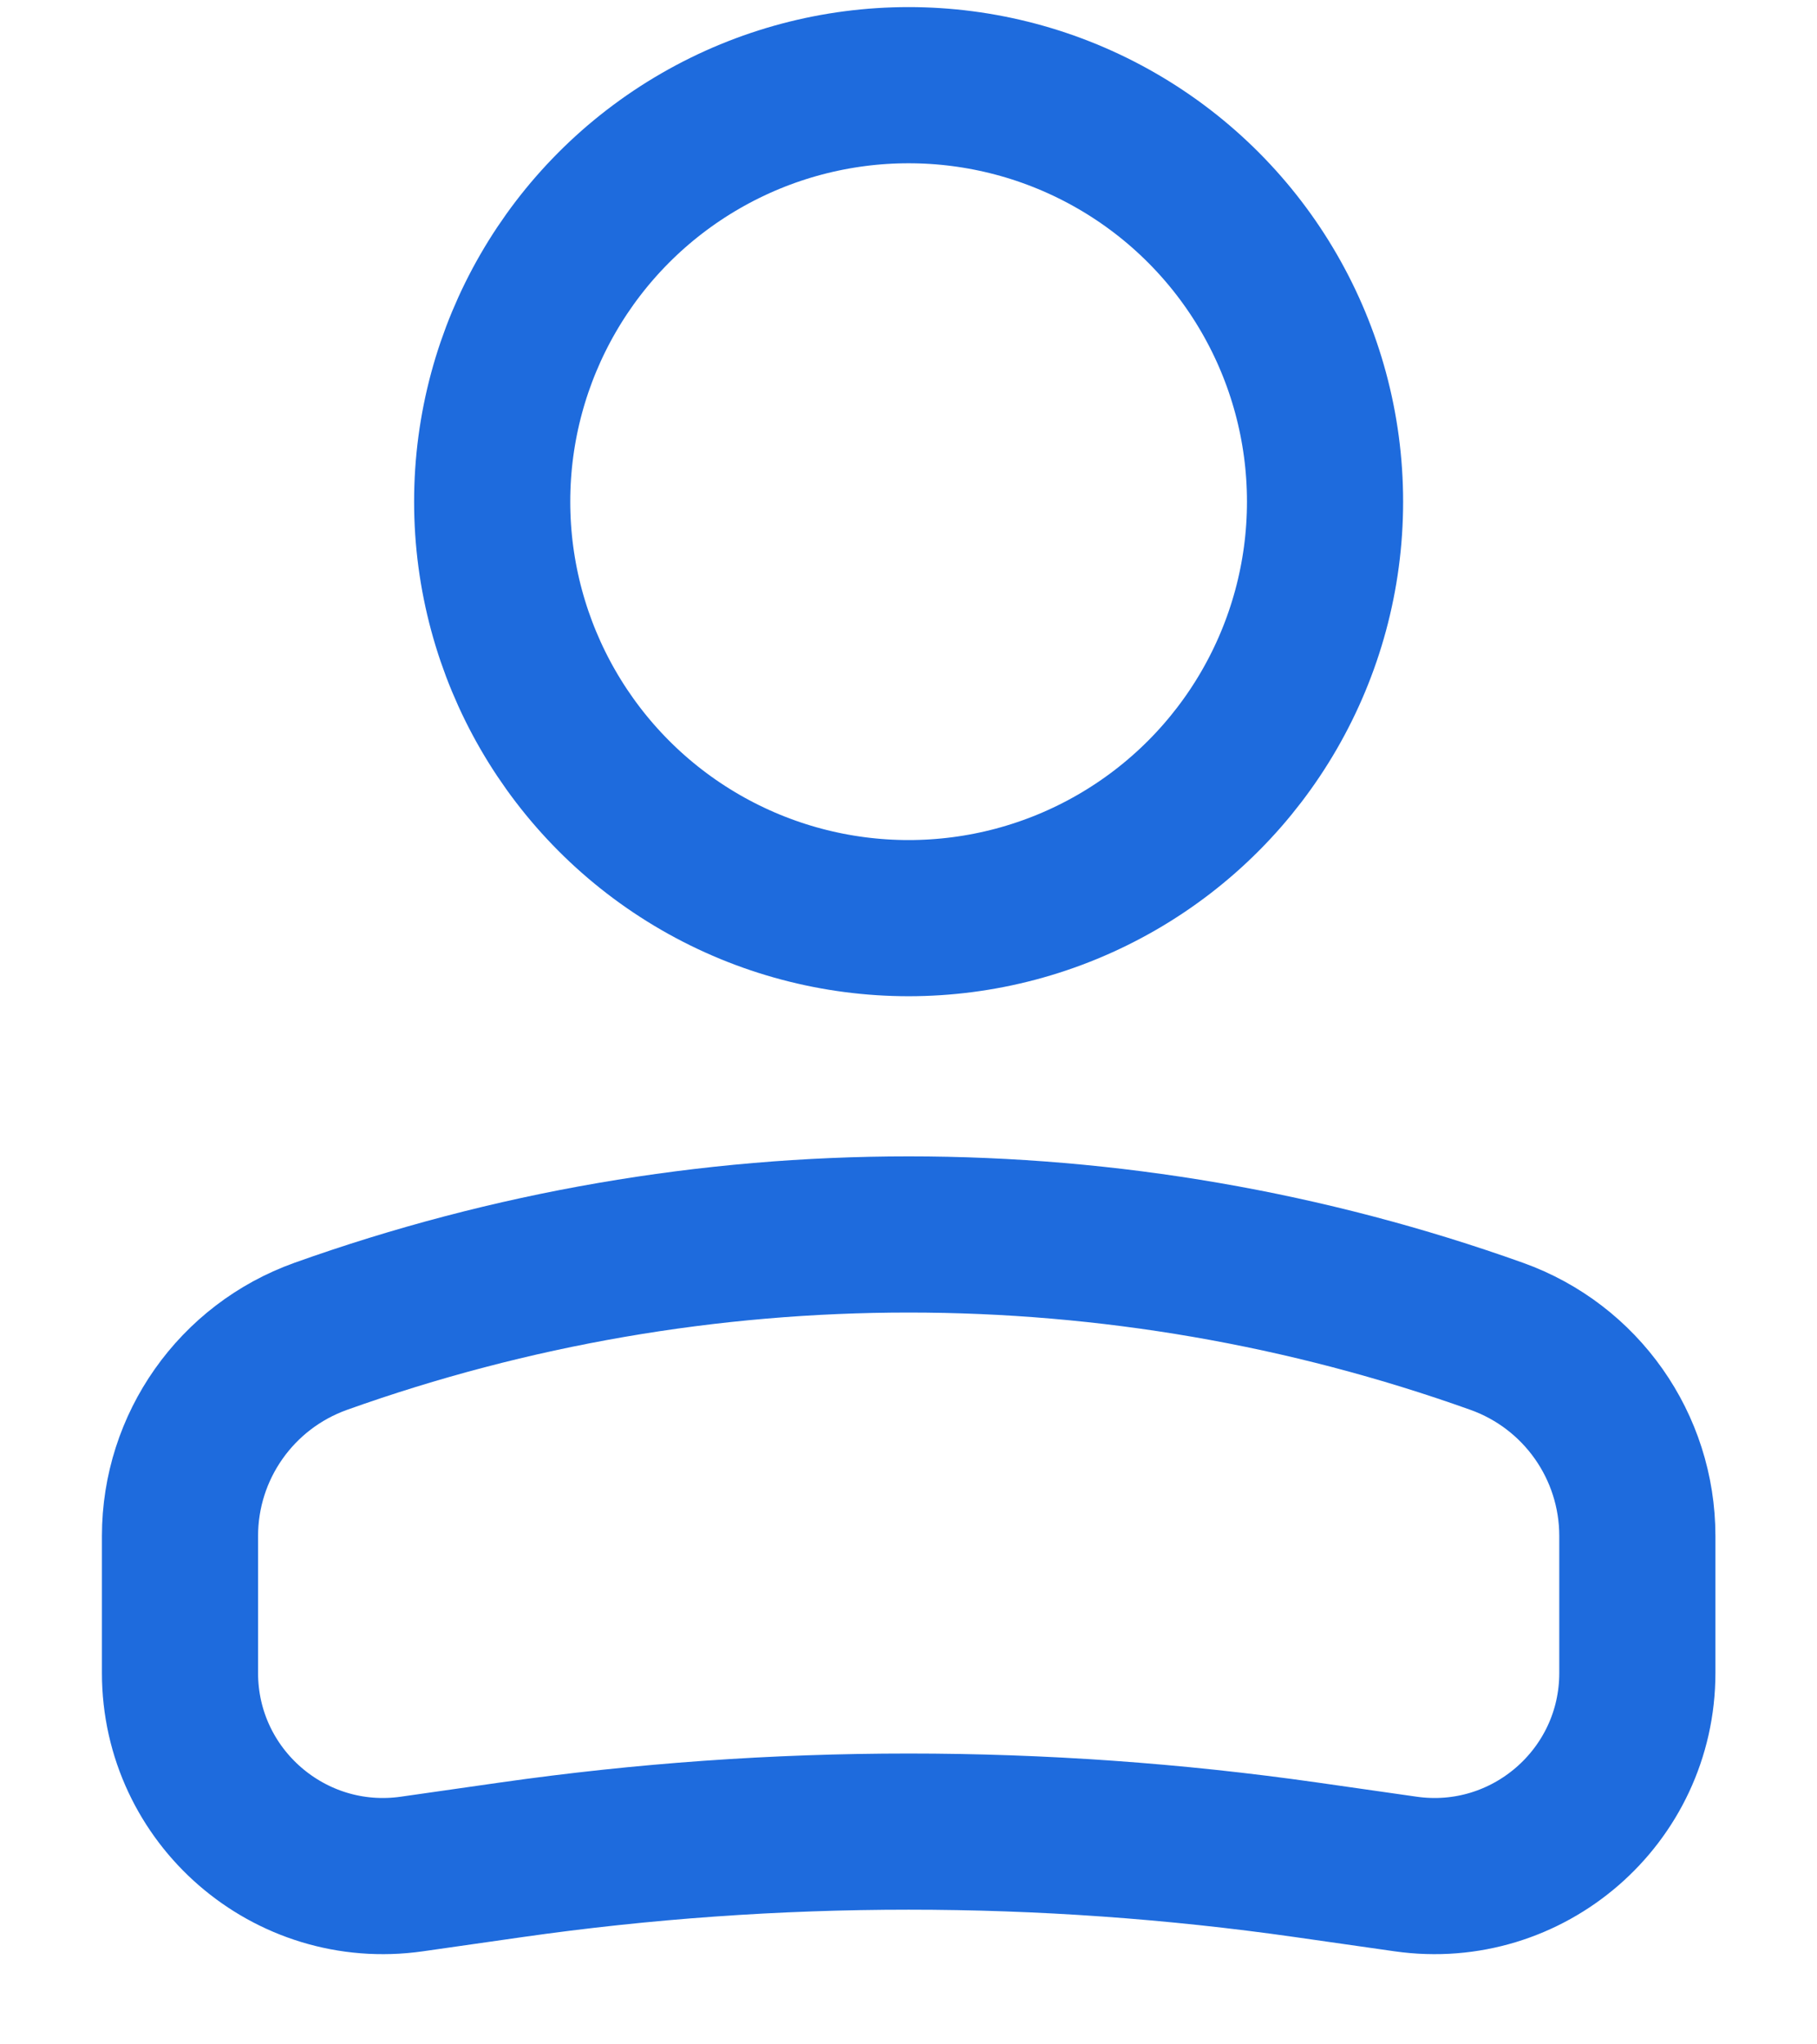 <svg width="16" height="18" viewBox="0 0 16 18" fill="none" xmlns="http://www.w3.org/2000/svg">
<circle cx="3.667" cy="3.667" r="3.667" transform="matrix(-1 0 0 1 11.668 0.75)" stroke="#1E6BDD" stroke-width="1.375"/>
<path d="M1.585 13.524C1.585 12.735 2.081 12.032 2.824 11.766V11.766C6.172 10.57 9.832 10.57 13.18 11.766V11.766C13.923 12.032 14.418 12.735 14.418 13.524V14.73C14.418 15.818 13.454 16.654 12.377 16.5L11.502 16.375C9.18 16.044 6.823 16.044 4.502 16.375L3.627 16.5C2.549 16.654 1.585 15.818 1.585 14.73V13.524Z" stroke="#1E6BDD" stroke-width="1.375"/>
</svg>
